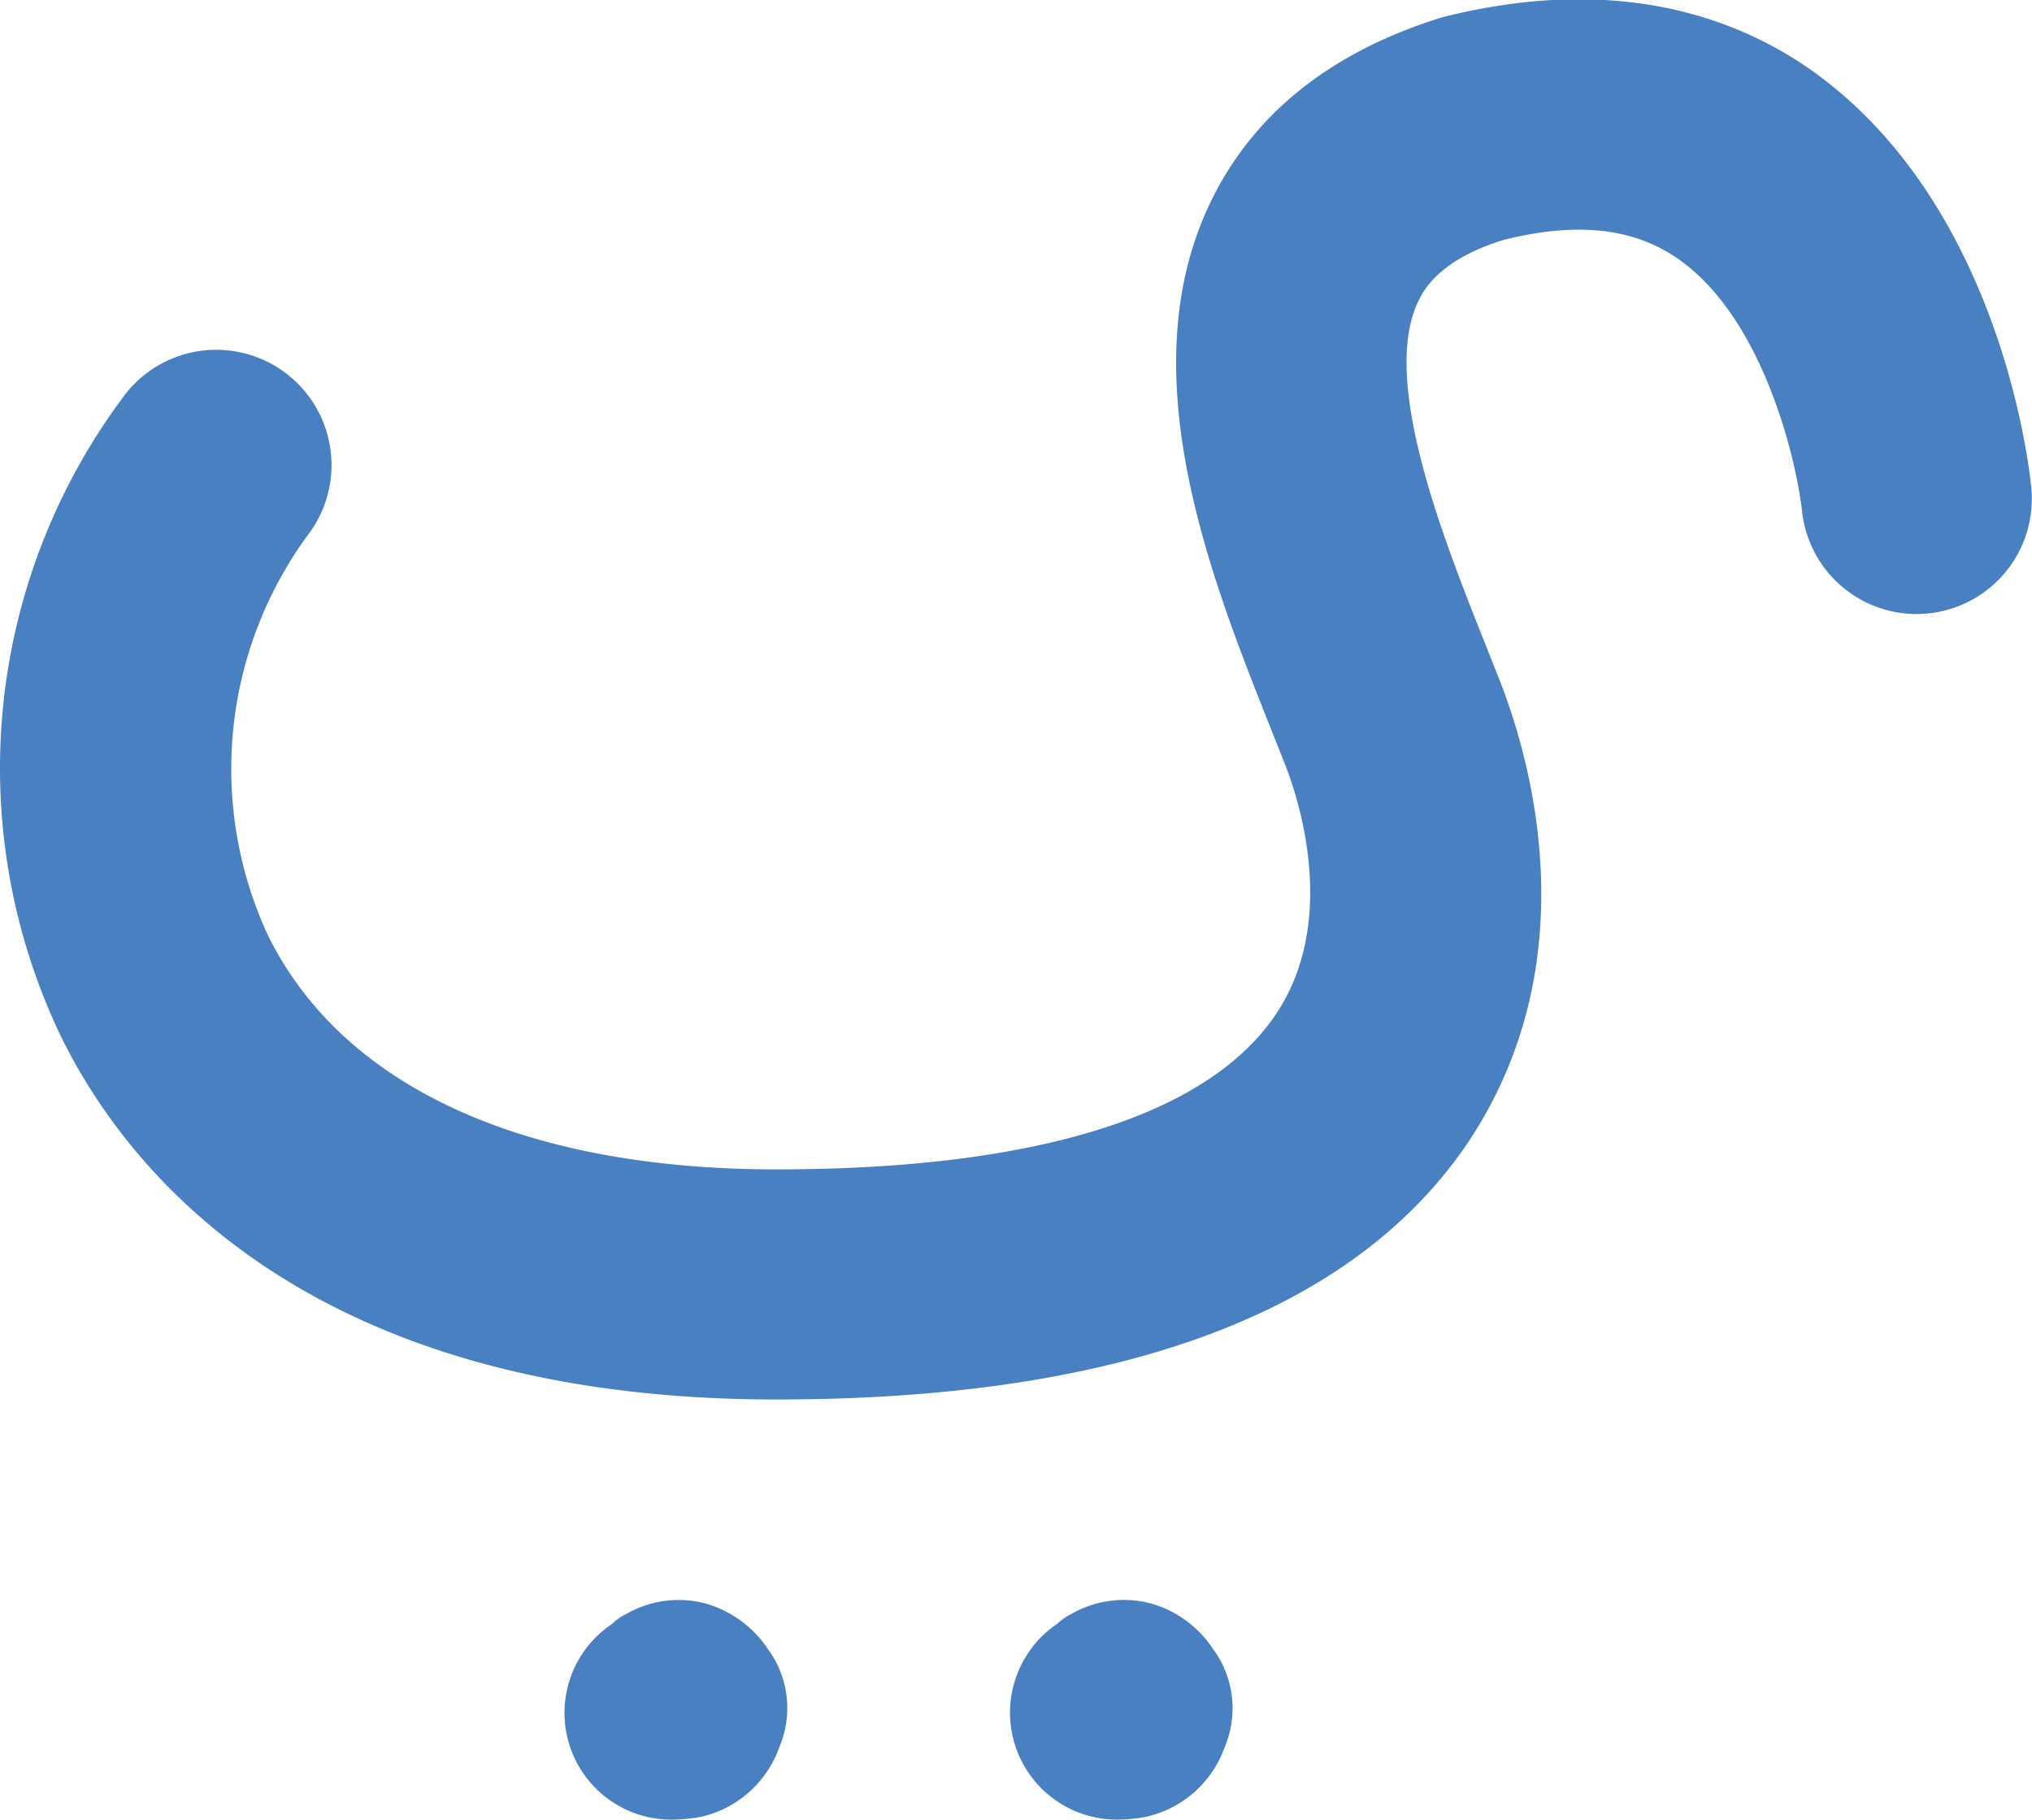<svg xmlns="http://www.w3.org/2000/svg" viewBox="0 0 118.17 105.81"><defs><style>.cls-1{fill:#4880c2;}</style></defs><title>30-ya-after trace</title><g id="Layer_2" data-name="Layer 2"><g id="After_Trace" data-name="After Trace"><path class="cls-1" d="M71.22,101.6a6.32,6.32,0,0,1-4.63,4.06,9.58,9.58,0,0,1-1.53.15,6.22,6.22,0,0,1-5.4-9.48,6,6,0,0,1,1.82-1.9,3.2,3.2,0,0,1,.79-.56A6.15,6.15,0,0,1,67,93.26a6.43,6.43,0,0,1,3.54,2.62A5.81,5.81,0,0,1,71.22,101.6Z"/><path class="cls-1" d="M44.65,95.88a5.8,5.8,0,0,1,.67,5.72,6.3,6.3,0,0,1-4.61,4.06,9.91,9.91,0,0,1-1.53.15,6.21,6.21,0,0,1-3.58-11.38,2.94,2.94,0,0,1,.79-.56,6.1,6.1,0,0,1,4.7-.61A6.51,6.51,0,0,1,44.65,95.88Z"/><path class="cls-1" d="M45.15,81.38C17.92,81.38,7.37,68.11,3.51,60.2A36.1,36.1,0,0,1,7.29,22.92a6.7,6.7,0,0,1,10.57,8.25,23,23,0,0,0-2.31,23.15C19.85,63.14,30.36,68,45.15,68c15,0,25-3.09,29-8.95,3.69-5.4,1.41-12.46.62-14.5l-.88-2.22c-3.48-8.75-8.25-20.71-3.49-30.58C72.88,6.62,77.4,3,83.89,1c10.47-2.64,17.42.24,21.46,3.09C116.2,11.78,118,26.81,118.14,28.5a6.7,6.7,0,0,1-13.33,1.33c-.31-2.94-2.22-11.29-7.21-14.77-2.59-1.81-5.89-2.17-10.12-1.12-3.84,1.17-4.72,3-5,3.58-2.21,4.59,1.45,13.78,3.86,19.84l.92,2.32c1.78,4.59,5.16,16.38-2,26.92C78.51,76.42,65,81.38,45.15,81.38Z"/></g></g></svg>